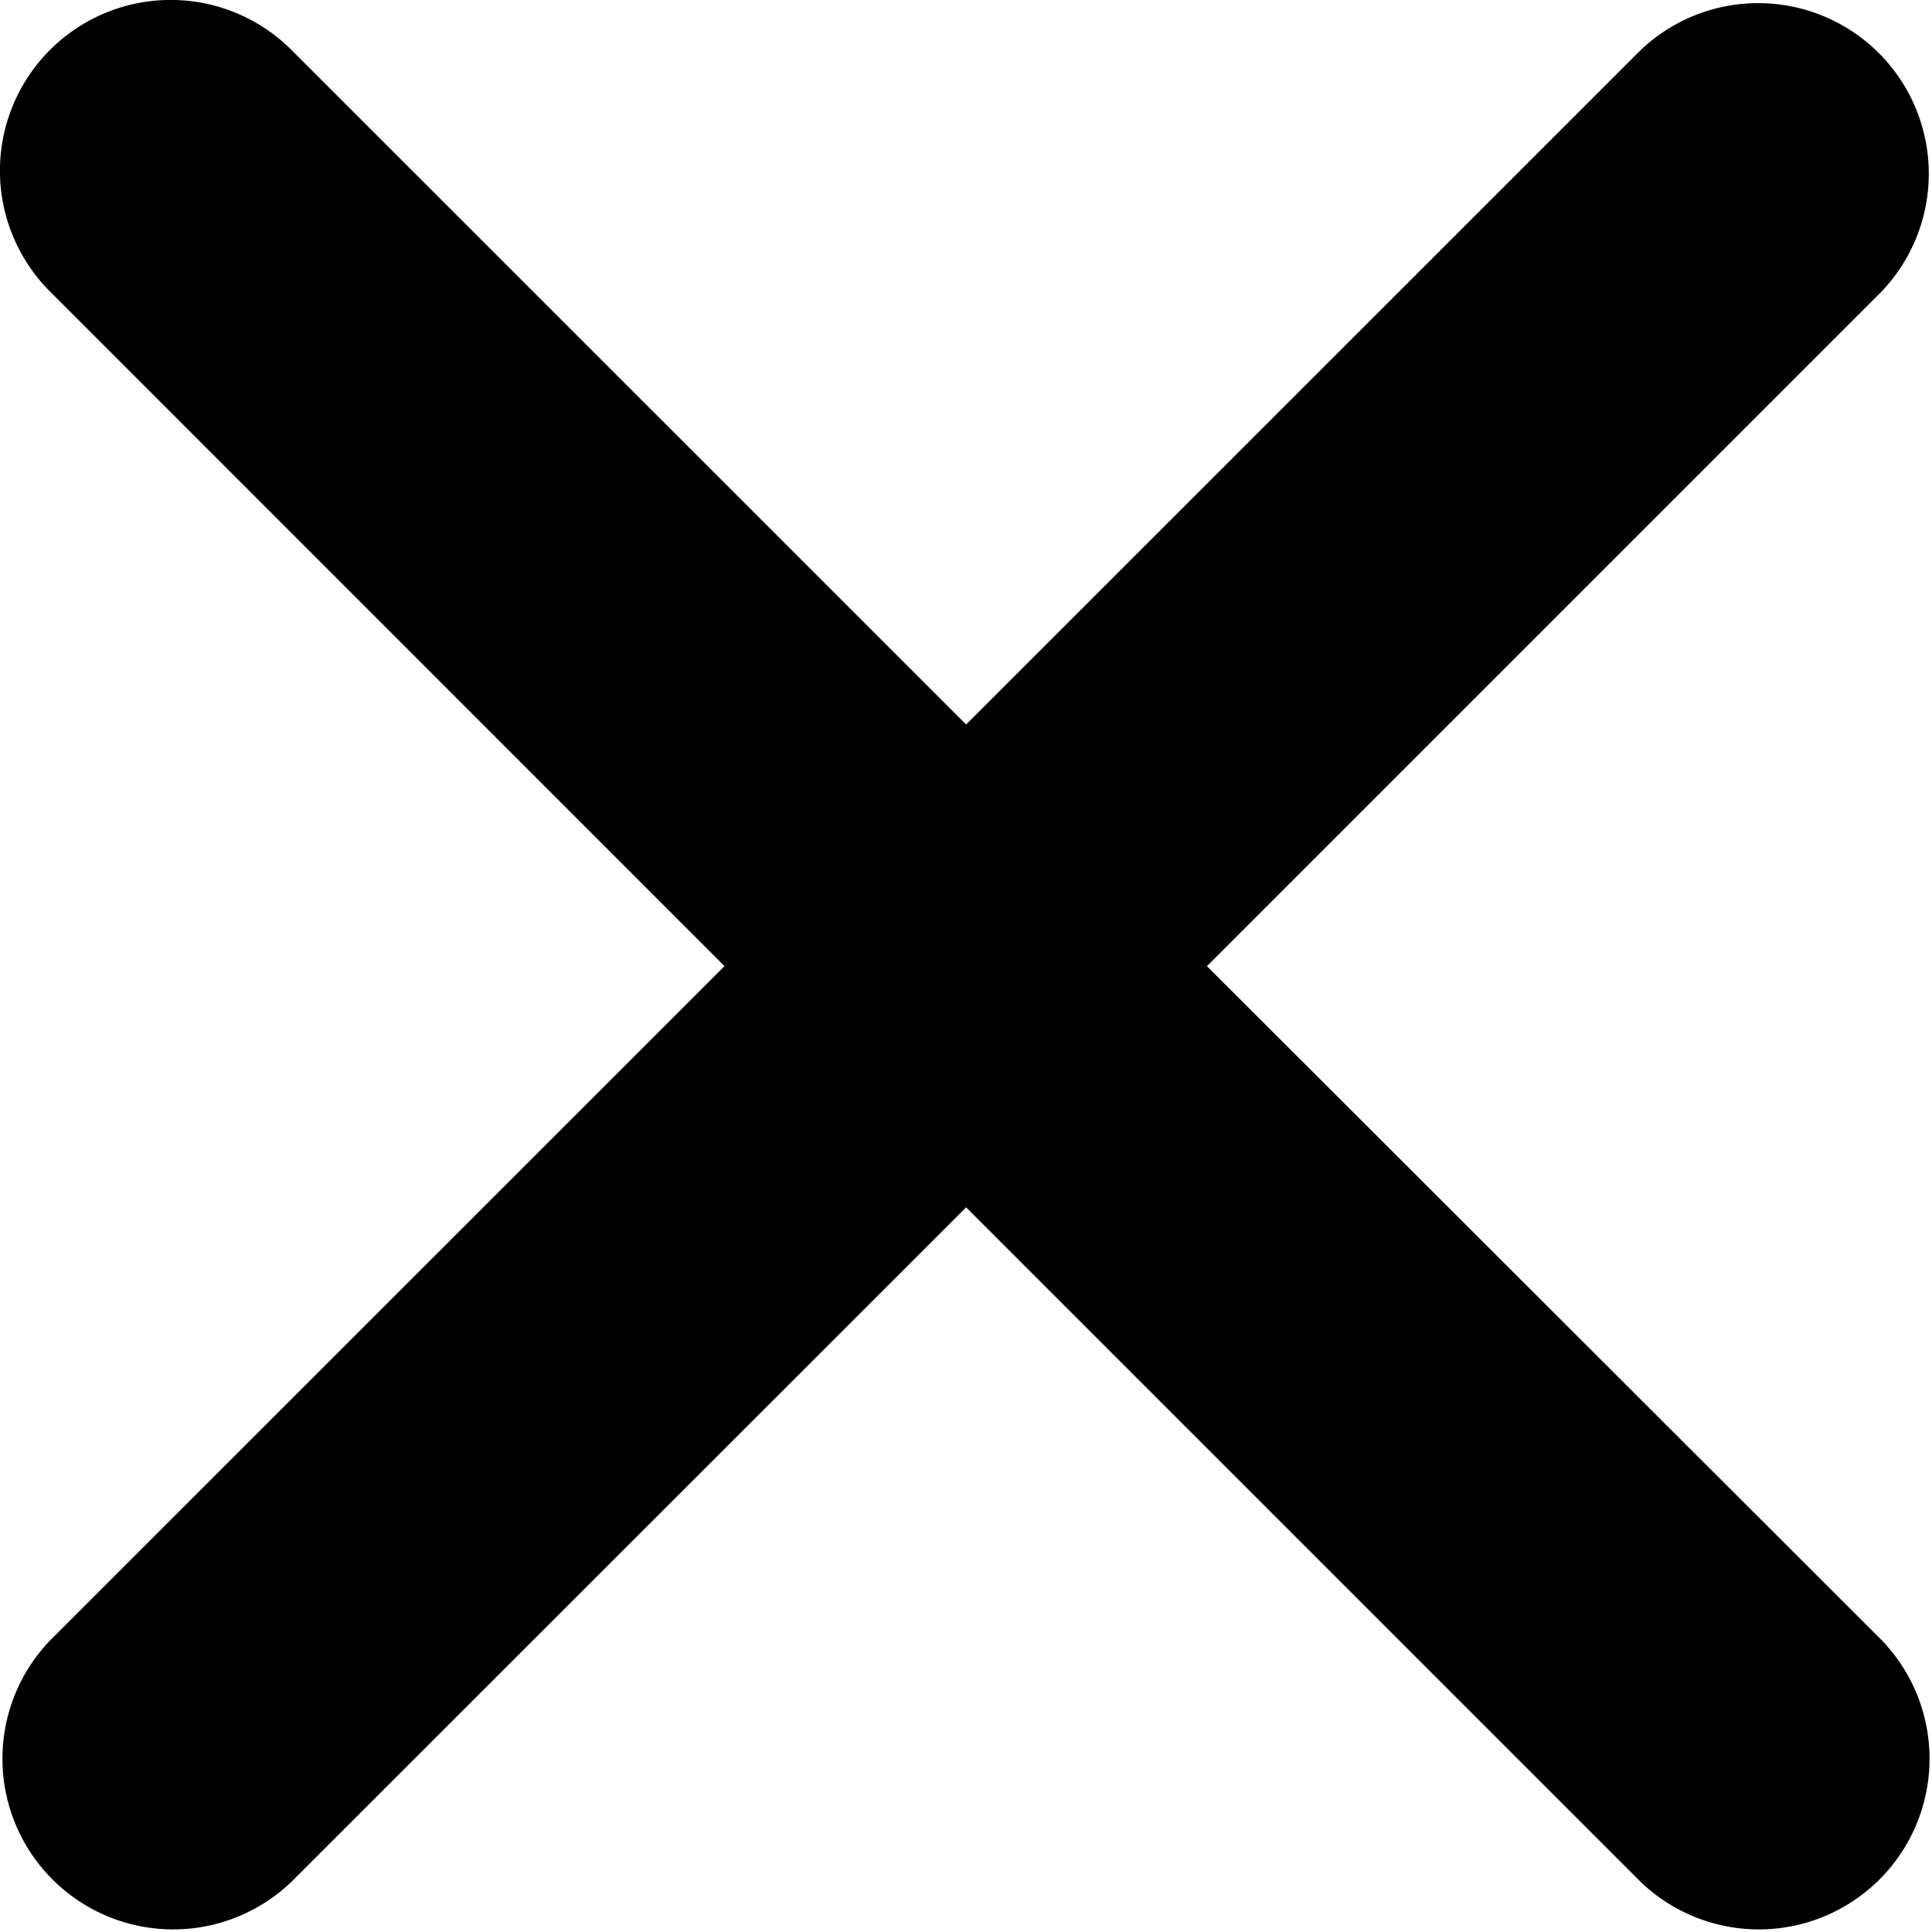 <svg xmlns="http://www.w3.org/2000/svg" viewBox="0 0 14 14">
    <path d="m8.746 7.001 4.888-4.888A1.236 1.236 0 0 0 11.888.364L7.001 5.25 2.112.362a1.237 1.237 0 1 0-1.75 1.75L5.25 7.001.362 11.888a1.237 1.237 0 0 0 1.749 1.749l4.89-4.888 4.888 4.888a1.237 1.237 0 0 0 1.749-1.749Z"/>
</svg>